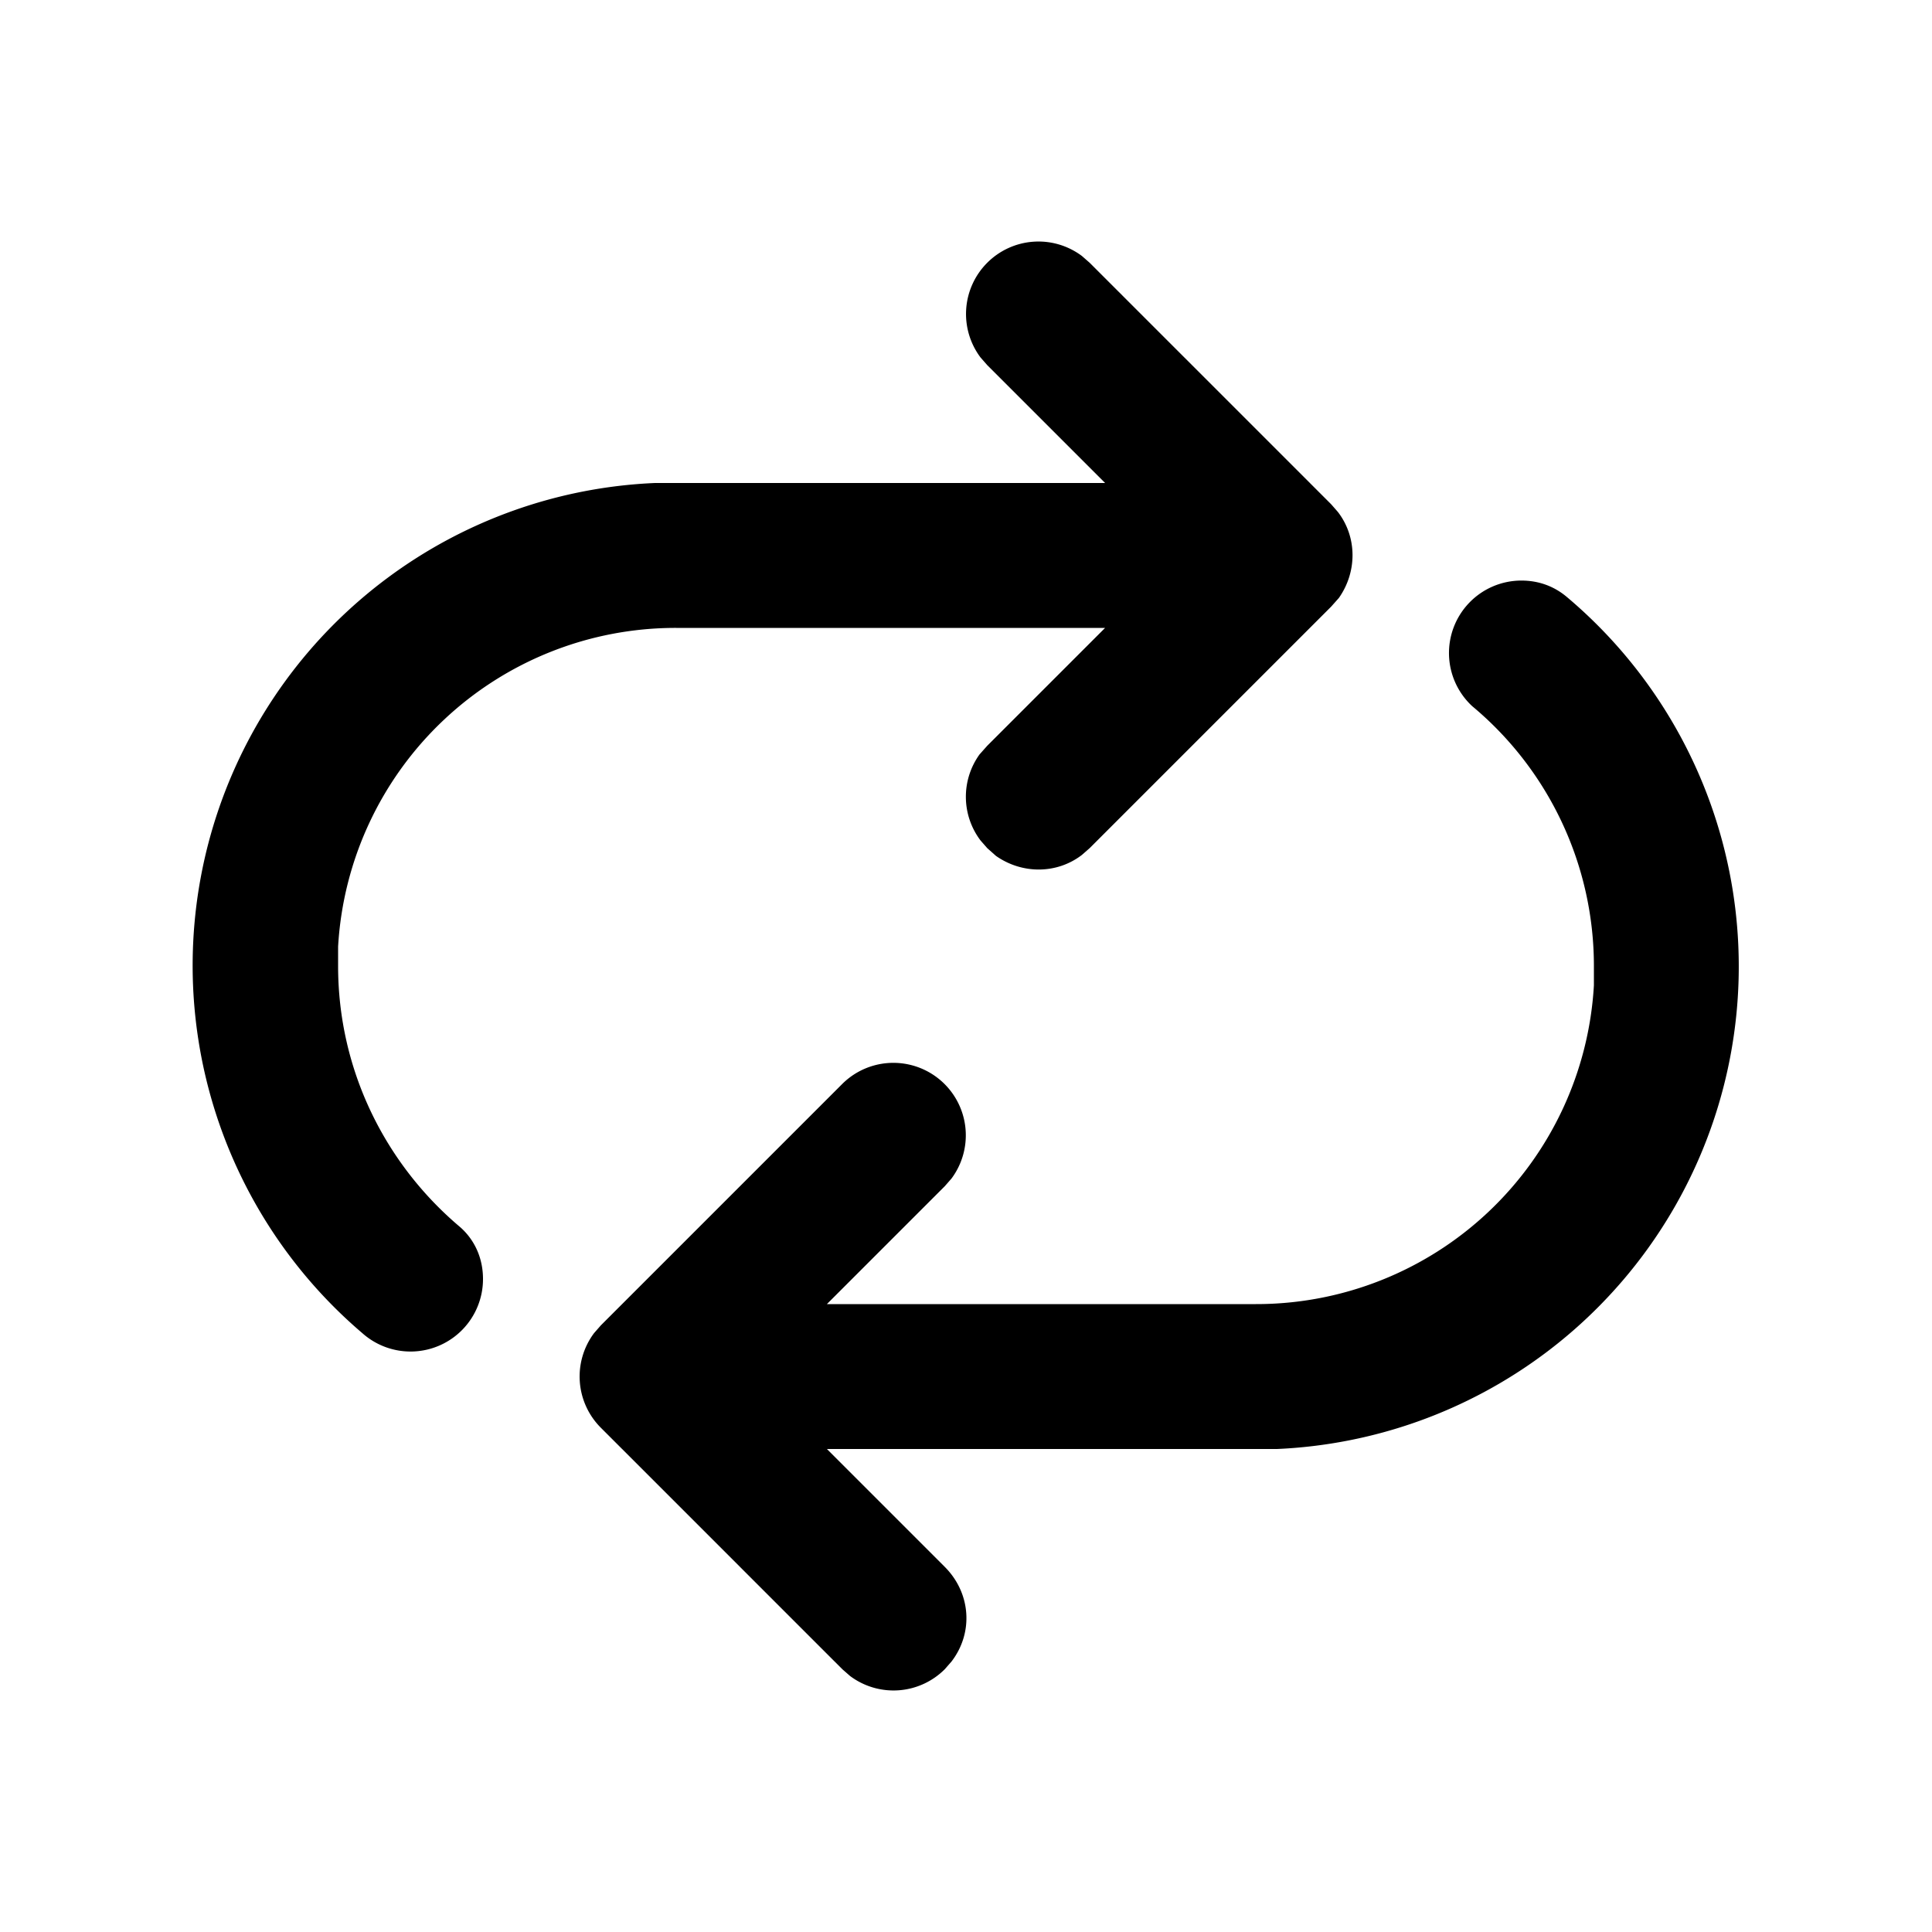 <svg width="20" height="20" viewBox="0 0 20 20" xmlns="http://www.w3.org/2000/svg"><path d="M15.75 6.01c.18 0 .34.06.47.17a5 5 0 0 1-3 8.82H8.56l1.22 1.22c.27.27.3.68.07.98l-.07.08a.75.75 0 0 1-.98.07l-.08-.07-2.5-2.5a.75.75 0 0 1-.07-.98l.07-.08 2.5-2.5a.75.75 0 0 1 1.13.98l-.07.08-1.22 1.22H13a3.5 3.5 0 0 0 3.5-3.3V10a3.5 3.5 0 0 0-1.26-2.69.75.75 0 0 1 .5-1.3Zm-5.53-3.29a.75.75 0 0 1 .98-.07l.08.07 2.5 2.5.07.08c.2.26.2.62.01.89l-.08.09-2.5 2.5-.08.07c-.26.2-.62.2-.89.01l-.09-.08-.07-.08a.75.75 0 0 1-.01-.89l.08-.09 1.22-1.22H7a3.5 3.5 0 0 0-3.5 3.3v.2c0 1.08.49 2.05 1.26 2.7.15.13.24.32.24.54a.75.75 0 0 1-1.25.56A5 5 0 0 1 6.78 5h4.66l-1.22-1.22-.07-.08a.75.75 0 0 1 .07-.98Z"/></svg>